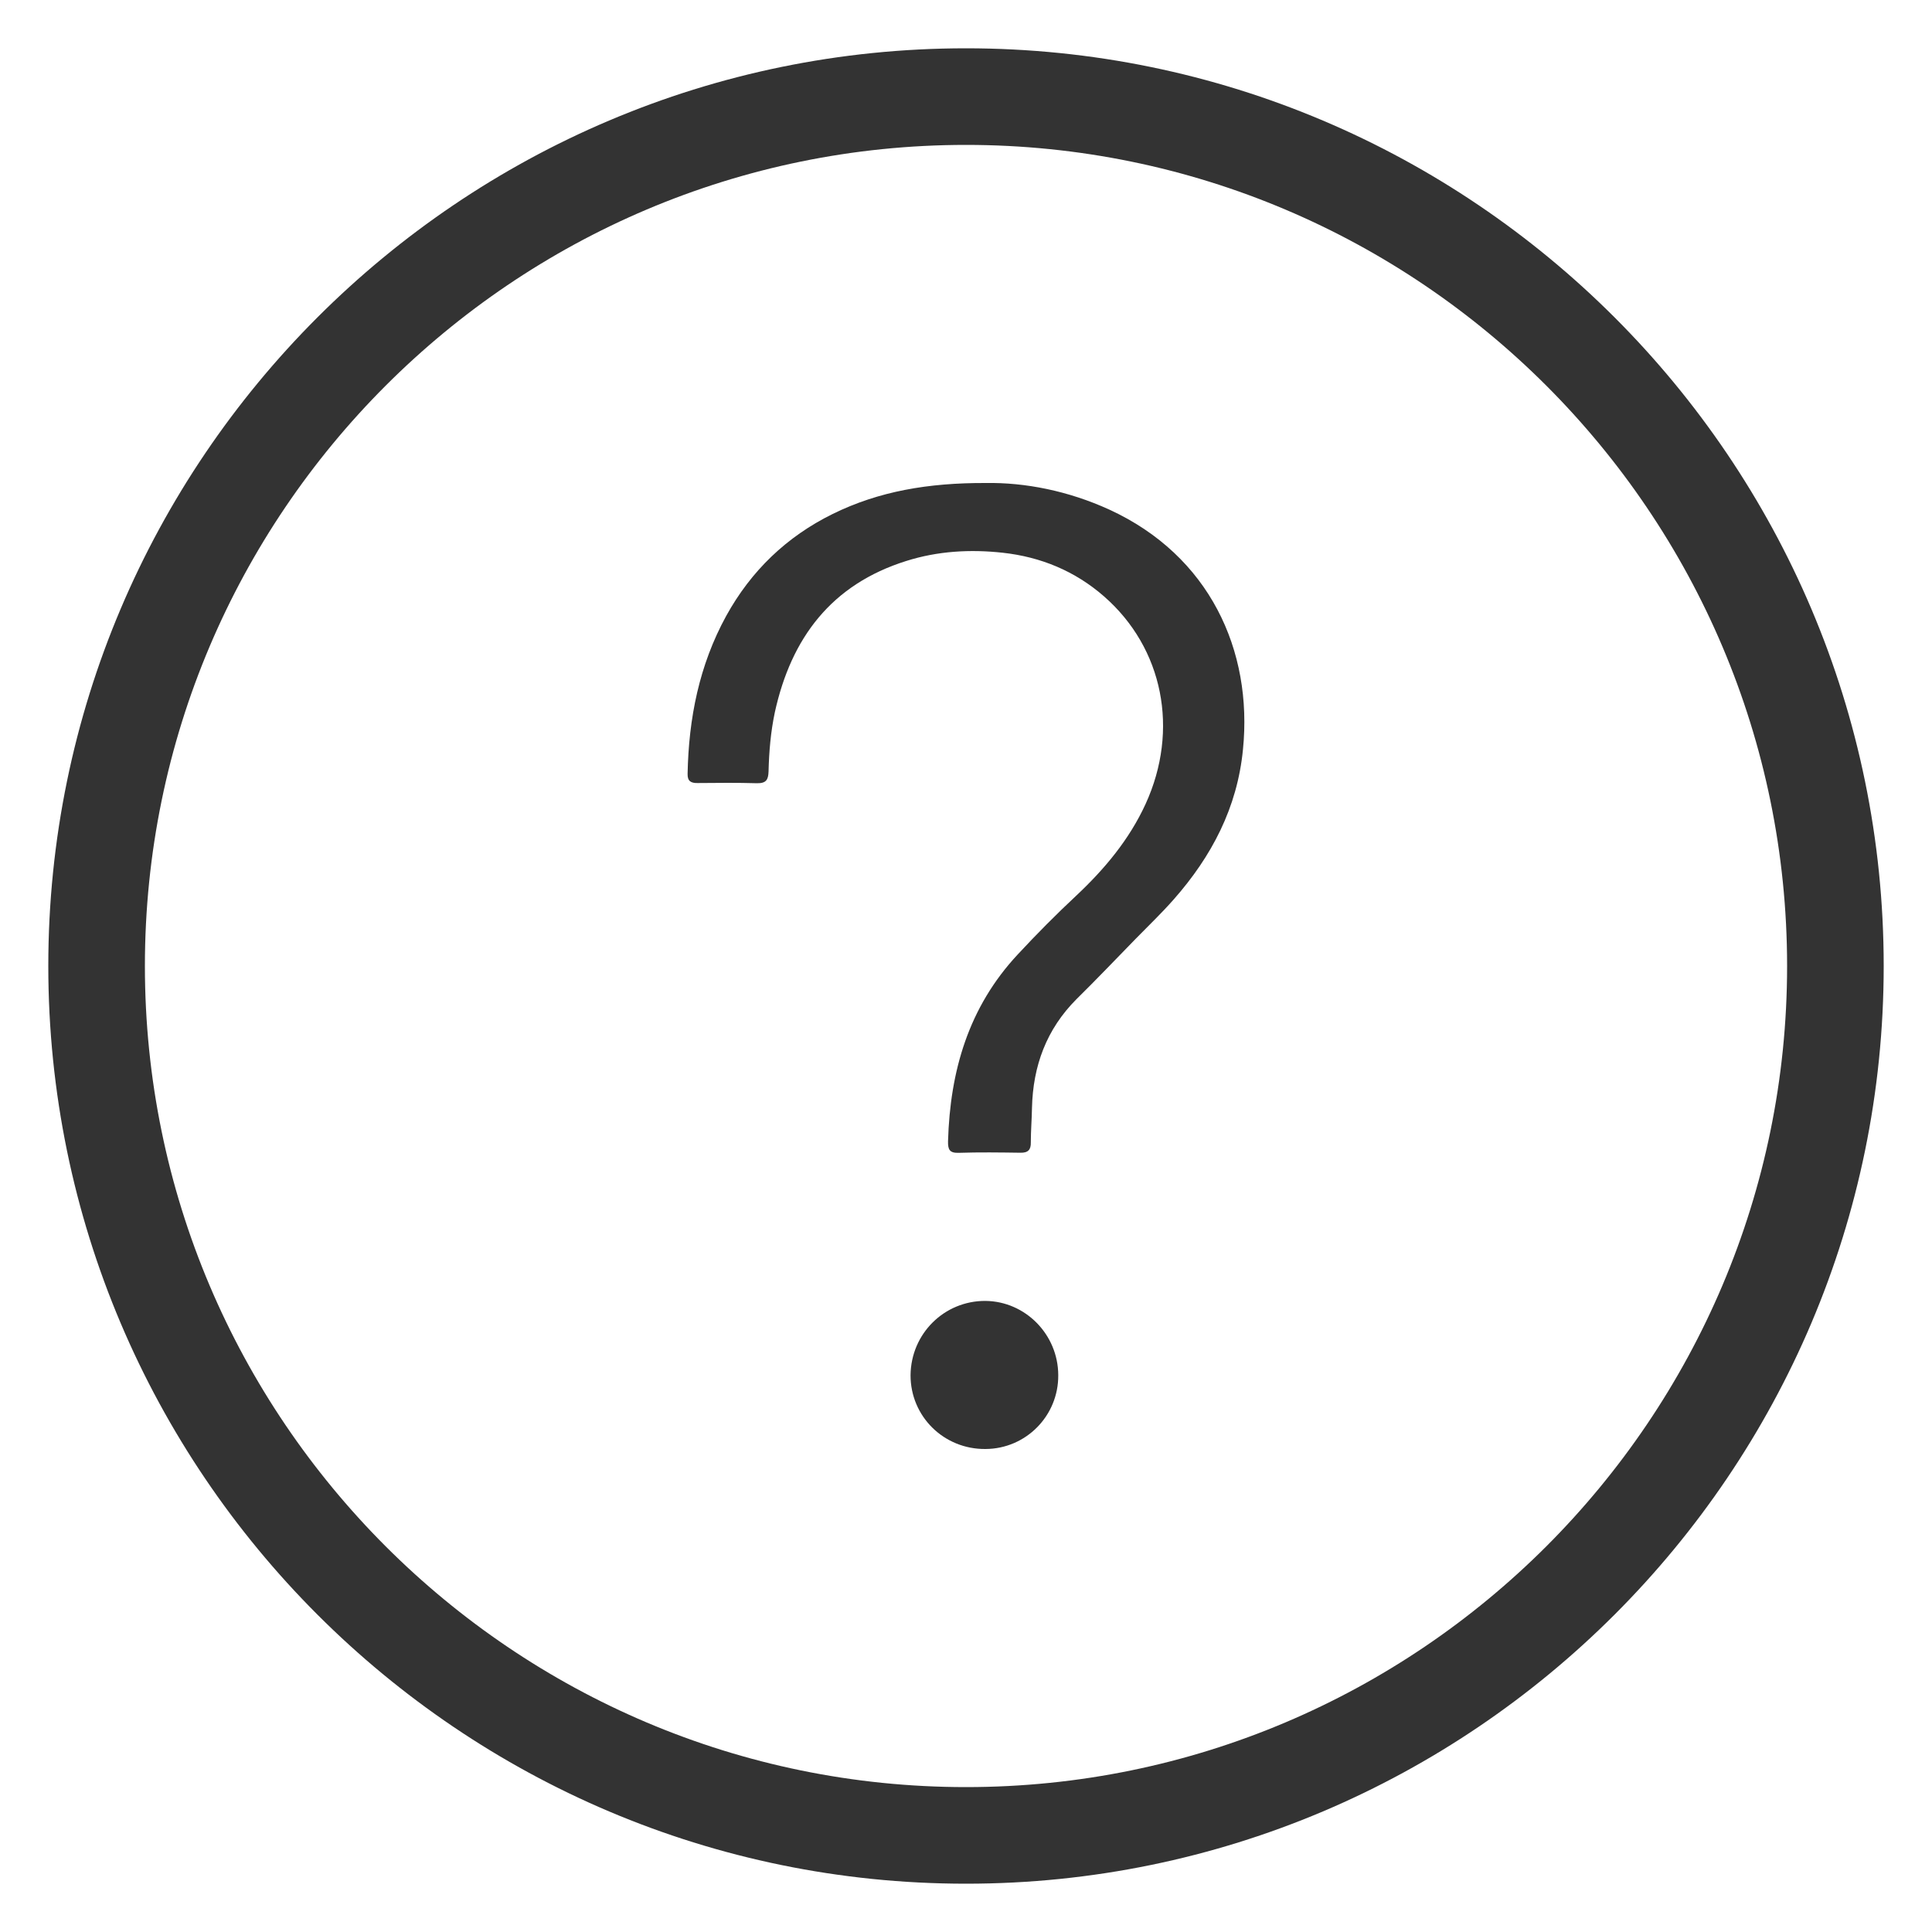 <?xml version="1.0" encoding="utf-8"?>
<!DOCTYPE svg PUBLIC "-//W3C//DTD SVG 1.1//EN" "http://www.w3.org/Graphics/SVG/1.1/DTD/svg11.dtd">
<svg version="1.1" id="icon-help" xmlns="http://www.w3.org/2000/svg" xmlns:xlink="http://www.w3.org/1999/xlink" x="0px" y="0px"
	 width="20px" height="20px" viewBox="0 0 20 20" enable-background="new 0 0 20 20" xml:space="preserve">
<path fill-rule="evenodd" clip-rule="evenodd" fill="#333" d="M10.203,5c0.408-0.007,0.856,0.081,1.282,0.276
	c1.033,0.475,1.486,1.455,1.382,2.484c-0.059,0.602-0.324,1.105-0.716,1.55c-0.124,0.141-0.259,0.27-0.391,0.405
	c-0.205,0.21-0.406,0.421-0.615,0.627c-0.312,0.312-0.452,0.692-0.462,1.128c-0.002,0.119-0.012,0.237-0.012,0.355
	c0.002,0.078-0.029,0.11-0.109,0.108c-0.213-0.003-0.424-0.006-0.637,0.001c-0.094,0.003-0.113-0.032-0.111-0.12
	c0.021-0.727,0.212-1.387,0.721-1.933c0.195-0.21,0.396-0.413,0.606-0.609c0.293-0.275,0.548-0.579,0.718-0.949
	c0.351-0.767,0.183-1.614-0.431-2.15c-0.3-0.262-0.655-0.408-1.047-0.451c-0.336-0.037-0.674-0.018-0.999,0.085
	C8.607,6.05,8.19,6.604,8.021,7.374c-0.043,0.203-0.06,0.408-0.065,0.613C7.953,8.071,7.932,8.109,7.838,8.108
	c-0.205-0.006-0.41-0.004-0.617-0.002C7.153,8.107,7.116,8.087,7.118,8.011c0.011-0.575,0.12-1.125,0.399-1.634
	C7.774,5.91,8.143,5.555,8.621,5.32S9.611,4.998,10.203,5z"/>
<path fill-rule="evenodd" clip-rule="evenodd" fill="#333" d="M10.202,15c-0.432,0.004-0.777-0.338-0.776-0.764
	c0.004-0.429,0.348-0.771,0.775-0.769c0.414,0.004,0.753,0.348,0.754,0.769C10.958,14.656,10.621,14.998,10.202,15z"/>
<path fill="#333" d="M10,19.5c-5.238,0-9.5-4.262-9.5-9.5S4.762,0.5,10,0.5s9.5,4.262,9.5,9.5S15.238,19.5,10,19.5z M10,1.5
	c-4.687,0-8.5,3.813-8.5,8.5c0,4.687,3.813,8.5,8.5,8.5c4.687,0,8.5-3.813,8.5-8.5C18.5,5.313,14.687,1.5,10,1.5z"/>
</svg>
